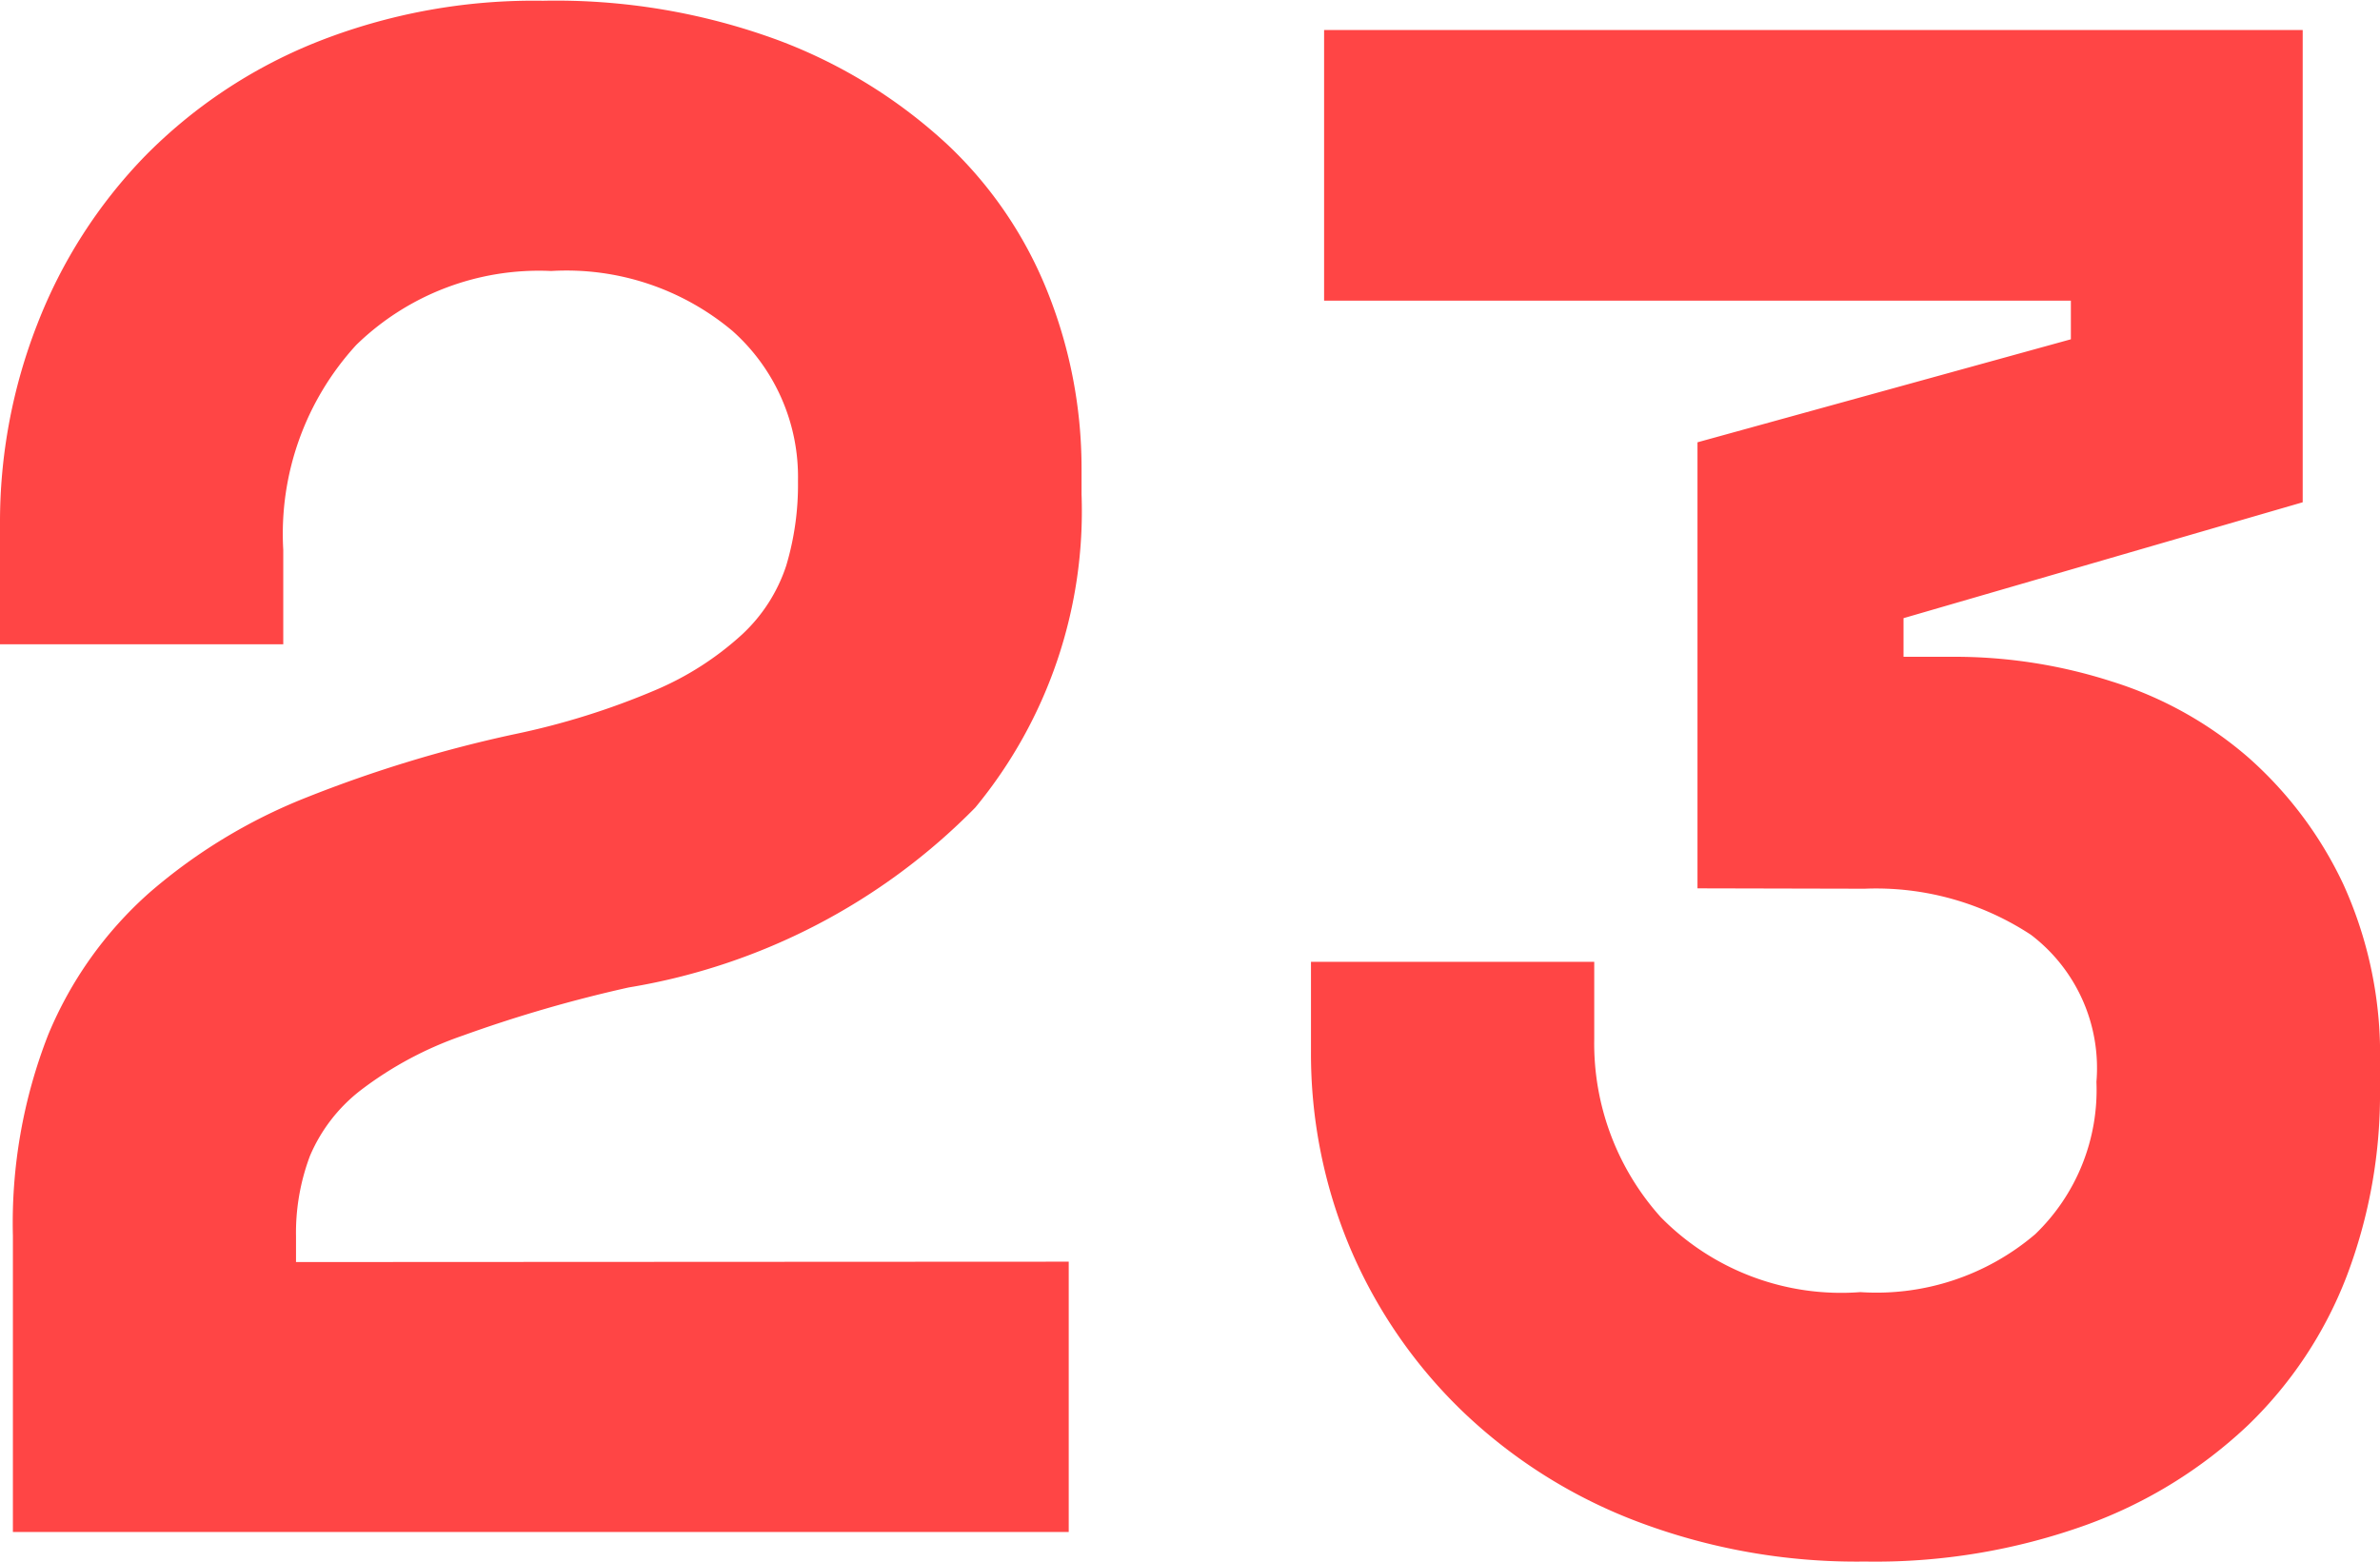 <svg xmlns="http://www.w3.org/2000/svg" width="31.743" height="20.837" viewBox="0 0 31.743 20.837">
  <path id="Path_24512" data-name="Path 24512" d="M20.154-54.57v3.606H6.072v-3.95A6.892,6.892,0,0,1,6.544-57.6a5.181,5.181,0,0,1,1.345-1.889,7.28,7.28,0,0,1,2.1-1.274,17.38,17.38,0,0,1,2.776-.844,9.97,9.97,0,0,0,1.875-.587,4.051,4.051,0,0,0,1.159-.744,2.181,2.181,0,0,0,.587-.916,3.765,3.765,0,0,0,.157-1.131,2.607,2.607,0,0,0-.873-2,3.442,3.442,0,0,0-2.419-.8,3.492,3.492,0,0,0-2.6.987,3.726,3.726,0,0,0-.973,2.733v1.259H5.9v-1.6a7.247,7.247,0,0,1,.5-2.676,6.684,6.684,0,0,1,1.431-2.233,6.7,6.7,0,0,1,2.276-1.517,7.852,7.852,0,0,1,3.034-.558,8.569,8.569,0,0,1,3.148.53,6.85,6.85,0,0,1,2.247,1.388,5.49,5.49,0,0,1,1.345,1.989,6.332,6.332,0,0,1,.444,2.333v.343a6.212,6.212,0,0,1-1.417,4.179,8.393,8.393,0,0,1-4.623,2.4,18.19,18.19,0,0,0-2.218.644,4.827,4.827,0,0,0-1.36.73,2.184,2.184,0,0,0-.673.873,2.91,2.91,0,0,0-.186,1.073v.343Zm8.386-4.98V-65.5l4.98-1.374v-.515H23.56V-71H36.612v6.3l-5.324,1.546v.515h.687a6.828,6.828,0,0,1,2.089.329A5.084,5.084,0,0,1,35.882-61.3a5.218,5.218,0,0,1,1.274,1.7,5.48,5.48,0,0,1,.487,2.39v.343a6.834,6.834,0,0,1-.444,2.49,5.5,5.5,0,0,1-1.317,1.989,6.225,6.225,0,0,1-2.161,1.331,8.305,8.305,0,0,1-2.948.487,8.257,8.257,0,0,1-3.063-.544,6.89,6.89,0,0,1-2.333-1.488A6.607,6.607,0,0,1,23.9-54.77a6.677,6.677,0,0,1-.515-2.6v-1.2h3.778v1.03a3.465,3.465,0,0,0,.887,2.376,3.371,3.371,0,0,0,2.662,1,3.262,3.262,0,0,0,2.333-.773,2.67,2.67,0,0,0,.816-2.032,2.232,2.232,0,0,0-.873-1.961,3.76,3.76,0,0,0-2.218-.615Z" transform="translate(-5.9 71.4)" fill="#ff4545"/>
</svg>
